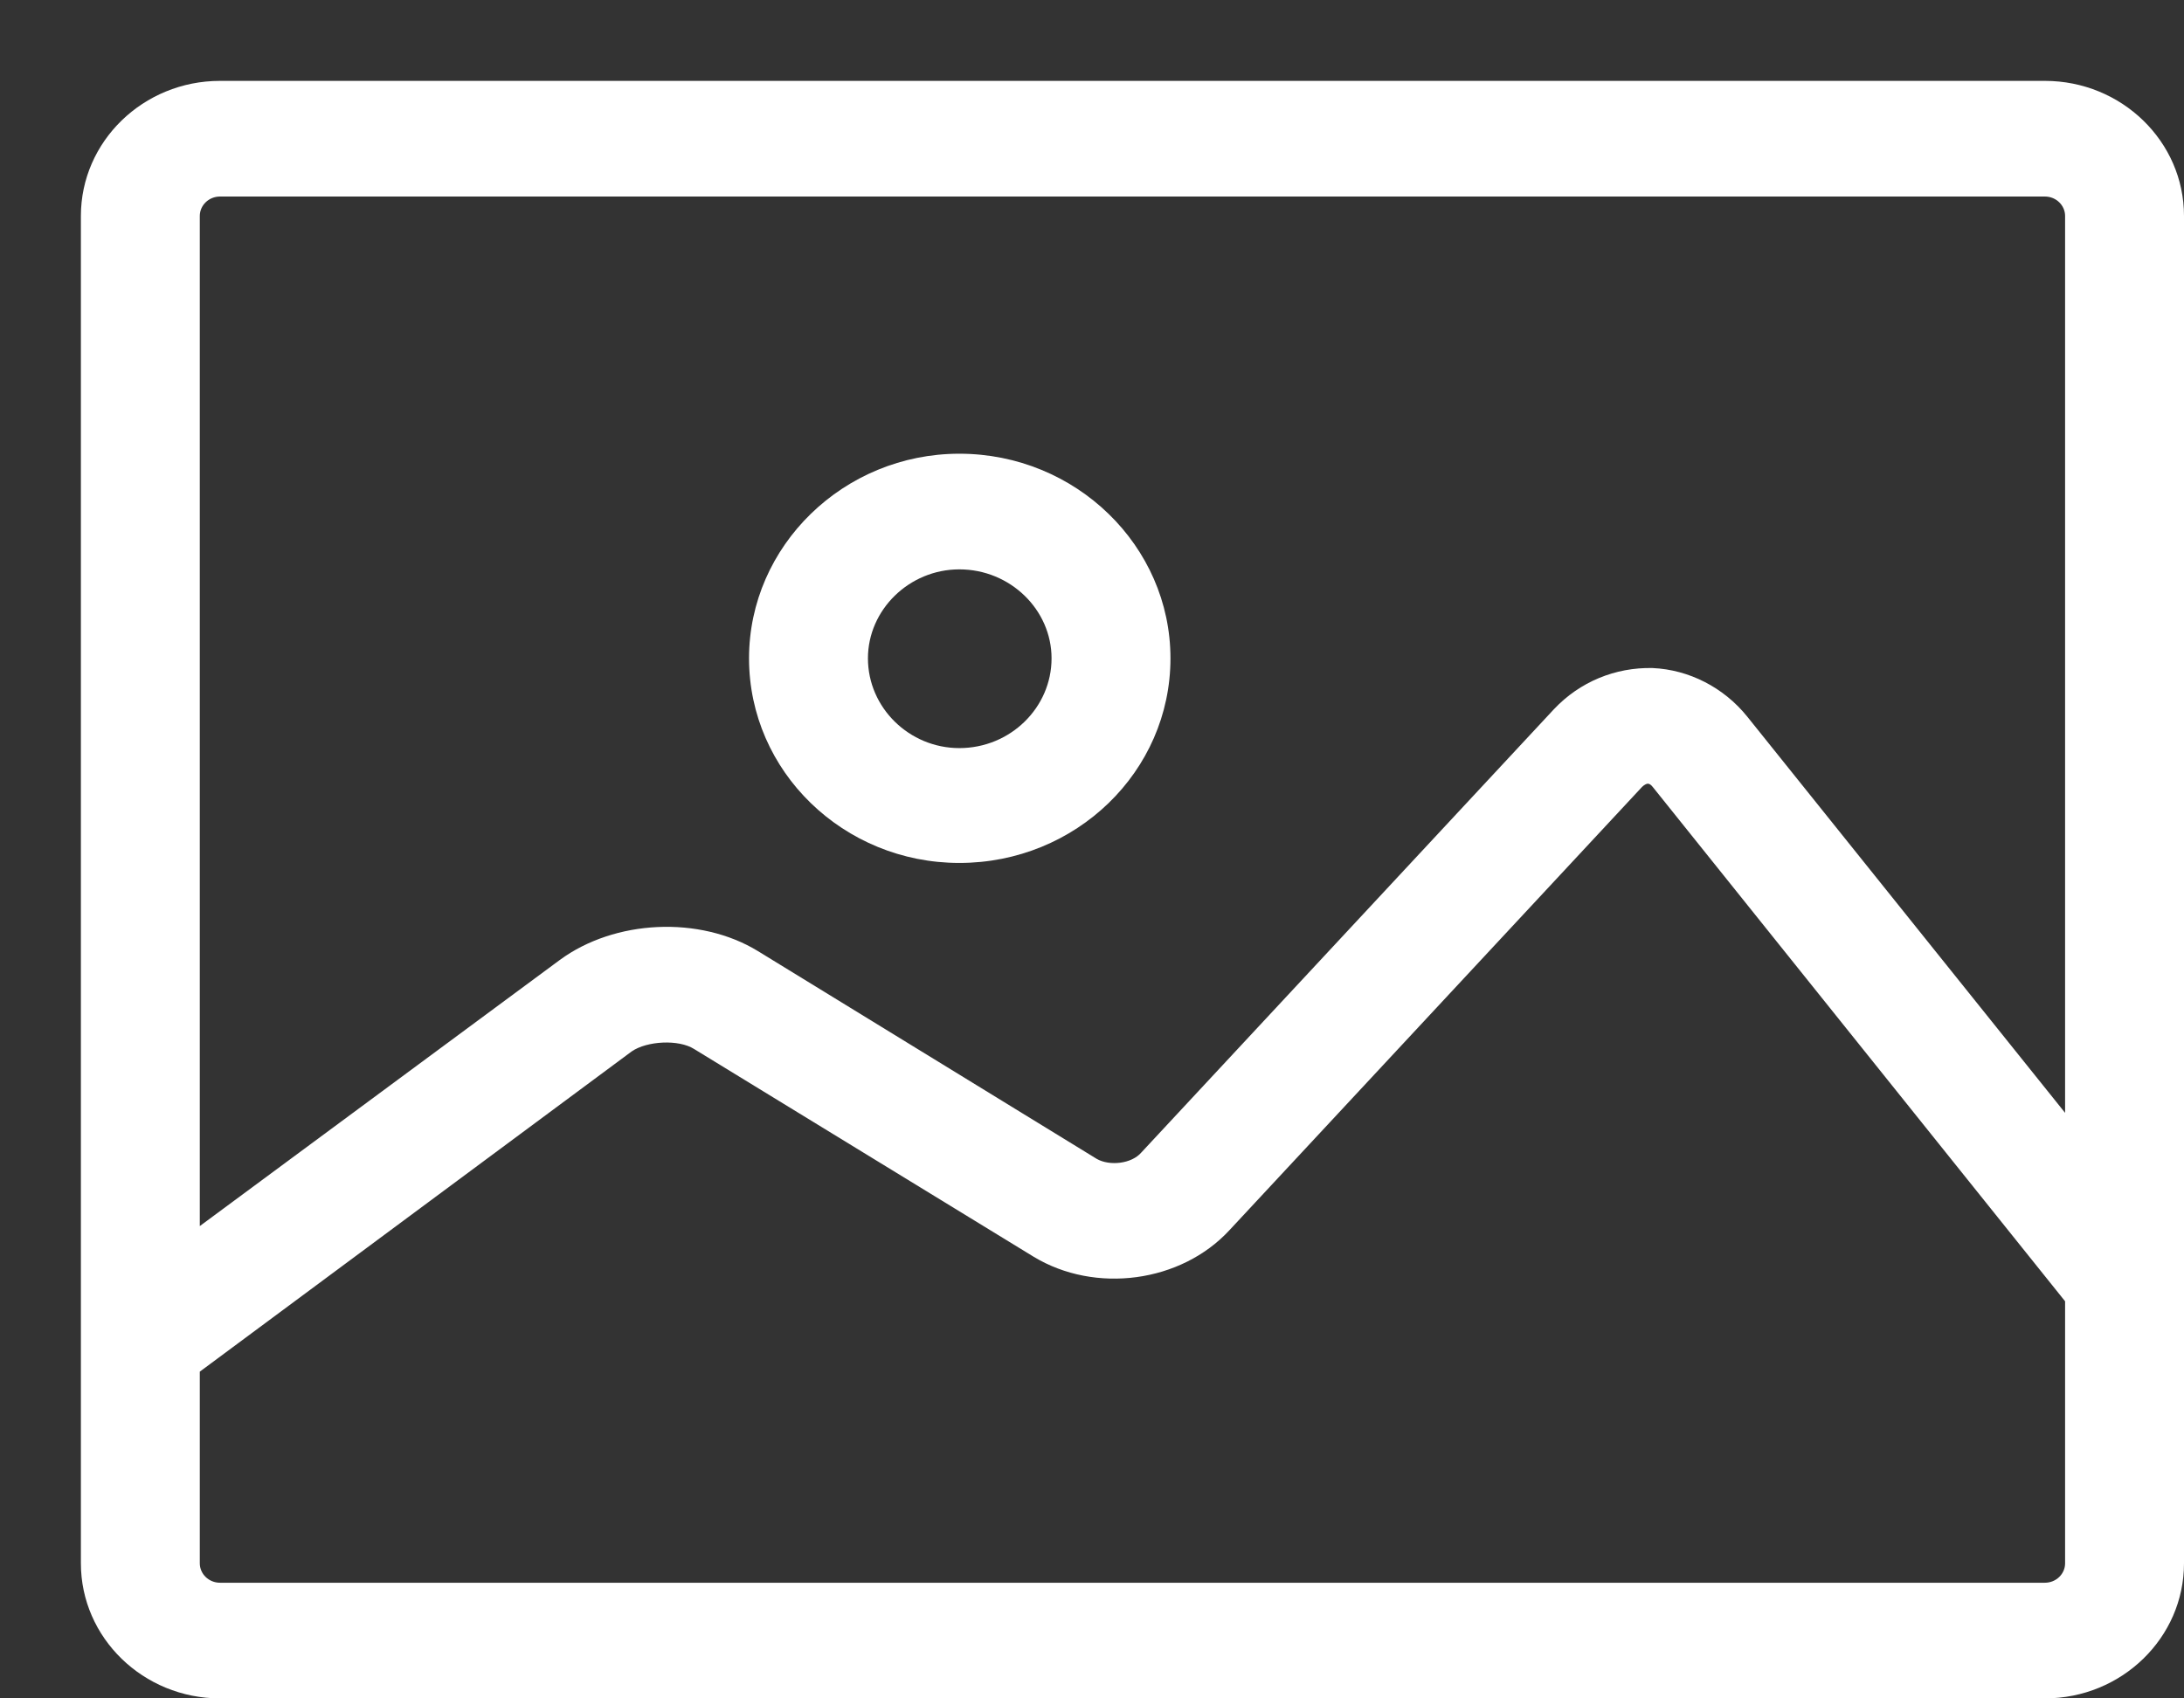 <svg xmlns="http://www.w3.org/2000/svg" viewBox="0 0 27 21" width="27" height="21">
	<rect x="0" y="0" width="27" height="21" fill="#333333" stroke="none"/>
	<style>
		tspan { white-space:pre }
		.shp0 { fill: #ffffff } 
	</style>
	<path id="Forma 1" class="shp0" d="M25.28 1L2.72 1C1.77 1 1 1.75 1 2.67L1 19.33C1 20.25 1.77 21 2.72 21L25.28 21C26.23 21 27 20.25 27 19.33L27 2.67C27 1.75 26.23 1 25.28 1ZM2.72 2.43L25.28 2.43C25.42 2.43 25.53 2.54 25.53 2.67L25.53 13.76L21.6 8.86C21.31 8.5 20.88 8.28 20.43 8.26C19.97 8.25 19.53 8.43 19.21 8.77L14.11 14.25C13.99 14.39 13.72 14.42 13.56 14.33L9.37 11.76C8.65 11.32 7.6 11.37 6.92 11.87L2.47 15.16L2.47 2.67C2.47 2.54 2.58 2.43 2.72 2.43ZM25.28 19.57L2.72 19.57C2.58 19.57 2.47 19.46 2.47 19.33L2.47 16.96L7.81 13C8 12.87 8.39 12.85 8.58 12.97L12.78 15.54C13.54 16 14.6 15.86 15.2 15.21L20.3 9.73C20.33 9.7 20.36 9.69 20.37 9.69C20.39 9.69 20.41 9.7 20.44 9.74L25.53 16.09L25.53 19.33C25.53 19.46 25.42 19.57 25.28 19.57ZM11.86 10.67C13.3 10.67 14.47 9.54 14.47 8.14C14.47 6.75 13.3 5.61 11.86 5.61C10.43 5.61 9.26 6.75 9.26 8.14C9.26 9.54 10.43 10.67 11.86 10.67ZM11.86 7.04C12.49 7.04 13 7.54 13 8.14C13 8.75 12.49 9.25 11.86 9.25C11.24 9.25 10.73 8.75 10.73 8.14C10.73 7.54 11.24 7.04 11.86 7.04Z" />
</svg>